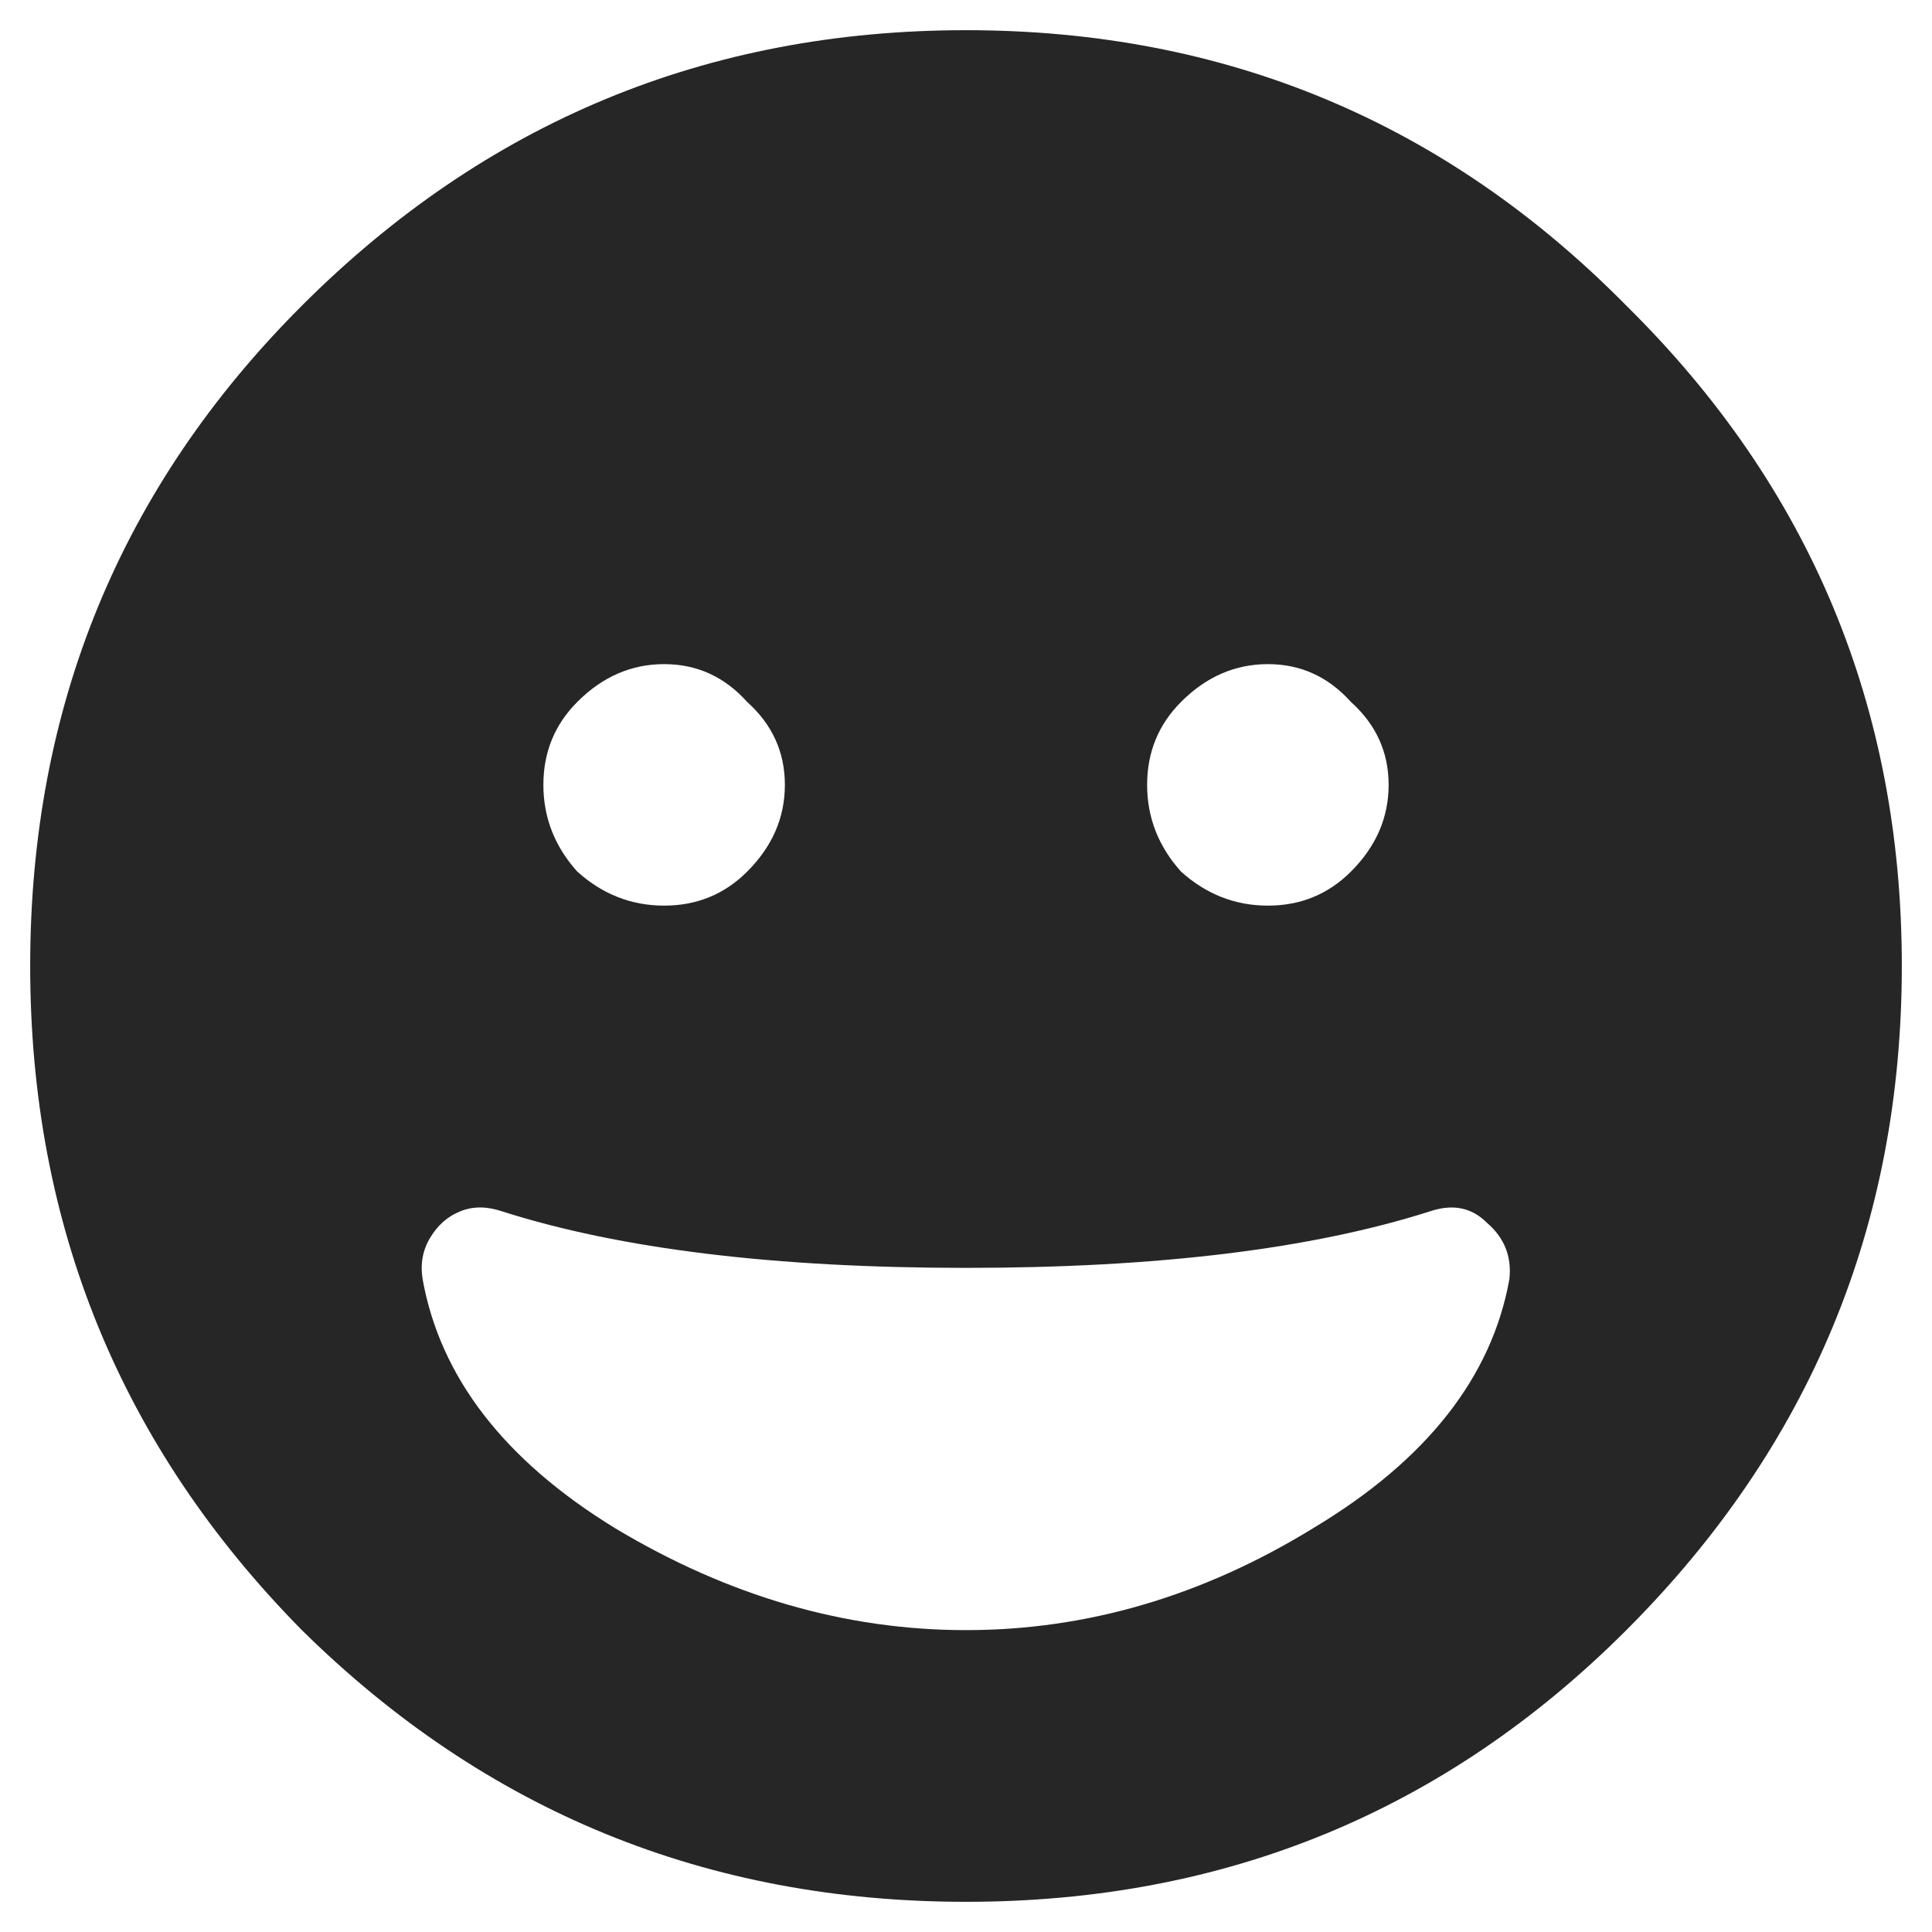 <svg width="24" height="24" viewBox="0 0 24 24" fill="none" xmlns="http://www.w3.org/2000/svg">
<path d="M3.75 3.797C6.031 1.516 8.781 0.375 12 0.375C15.219 0.375 17.953 1.516 20.203 3.797C22.484 6.047 23.625 8.781 23.625 12C23.625 15.219 22.484 17.969 20.203 20.25C17.953 22.5 15.219 23.625 12 23.625C8.781 23.625 6.031 22.5 3.75 20.25C1.5 17.969 0.375 15.219 0.375 12C0.375 8.781 1.5 6.047 3.75 3.797ZM16.781 8.719C16.5 8.406 16.156 8.25 15.75 8.25C15.344 8.25 14.984 8.406 14.672 8.719C14.391 9 14.25 9.344 14.25 9.75C14.25 10.156 14.391 10.516 14.672 10.828C14.984 11.109 15.344 11.25 15.75 11.25C16.156 11.25 16.5 11.109 16.781 10.828C17.094 10.516 17.25 10.156 17.25 9.75C17.25 9.344 17.094 9 16.781 8.719ZM9.281 8.719C9 8.406 8.656 8.25 8.25 8.25C7.844 8.25 7.484 8.406 7.172 8.719C6.891 9 6.75 9.344 6.75 9.75C6.75 10.156 6.891 10.516 7.172 10.828C7.484 11.109 7.844 11.25 8.25 11.25C8.656 11.25 9 11.109 9.281 10.828C9.594 10.516 9.75 10.156 9.75 9.75C9.75 9.344 9.594 9 9.281 8.719ZM7.641 18.984C9.047 19.828 10.5 20.25 12 20.25C13.5 20.25 14.938 19.828 16.312 18.984C17.719 18.141 18.531 17.109 18.75 15.891C18.781 15.609 18.688 15.375 18.469 15.188C18.281 15 18.047 14.953 17.766 15.047C16.297 15.516 14.375 15.75 12 15.75C9.625 15.75 7.703 15.516 6.234 15.047C6.047 14.984 5.875 14.984 5.719 15.047C5.562 15.109 5.438 15.219 5.344 15.375C5.25 15.531 5.219 15.703 5.25 15.891C5.469 17.109 6.266 18.141 7.641 18.984Z" fill="#262626"/>
</svg>
